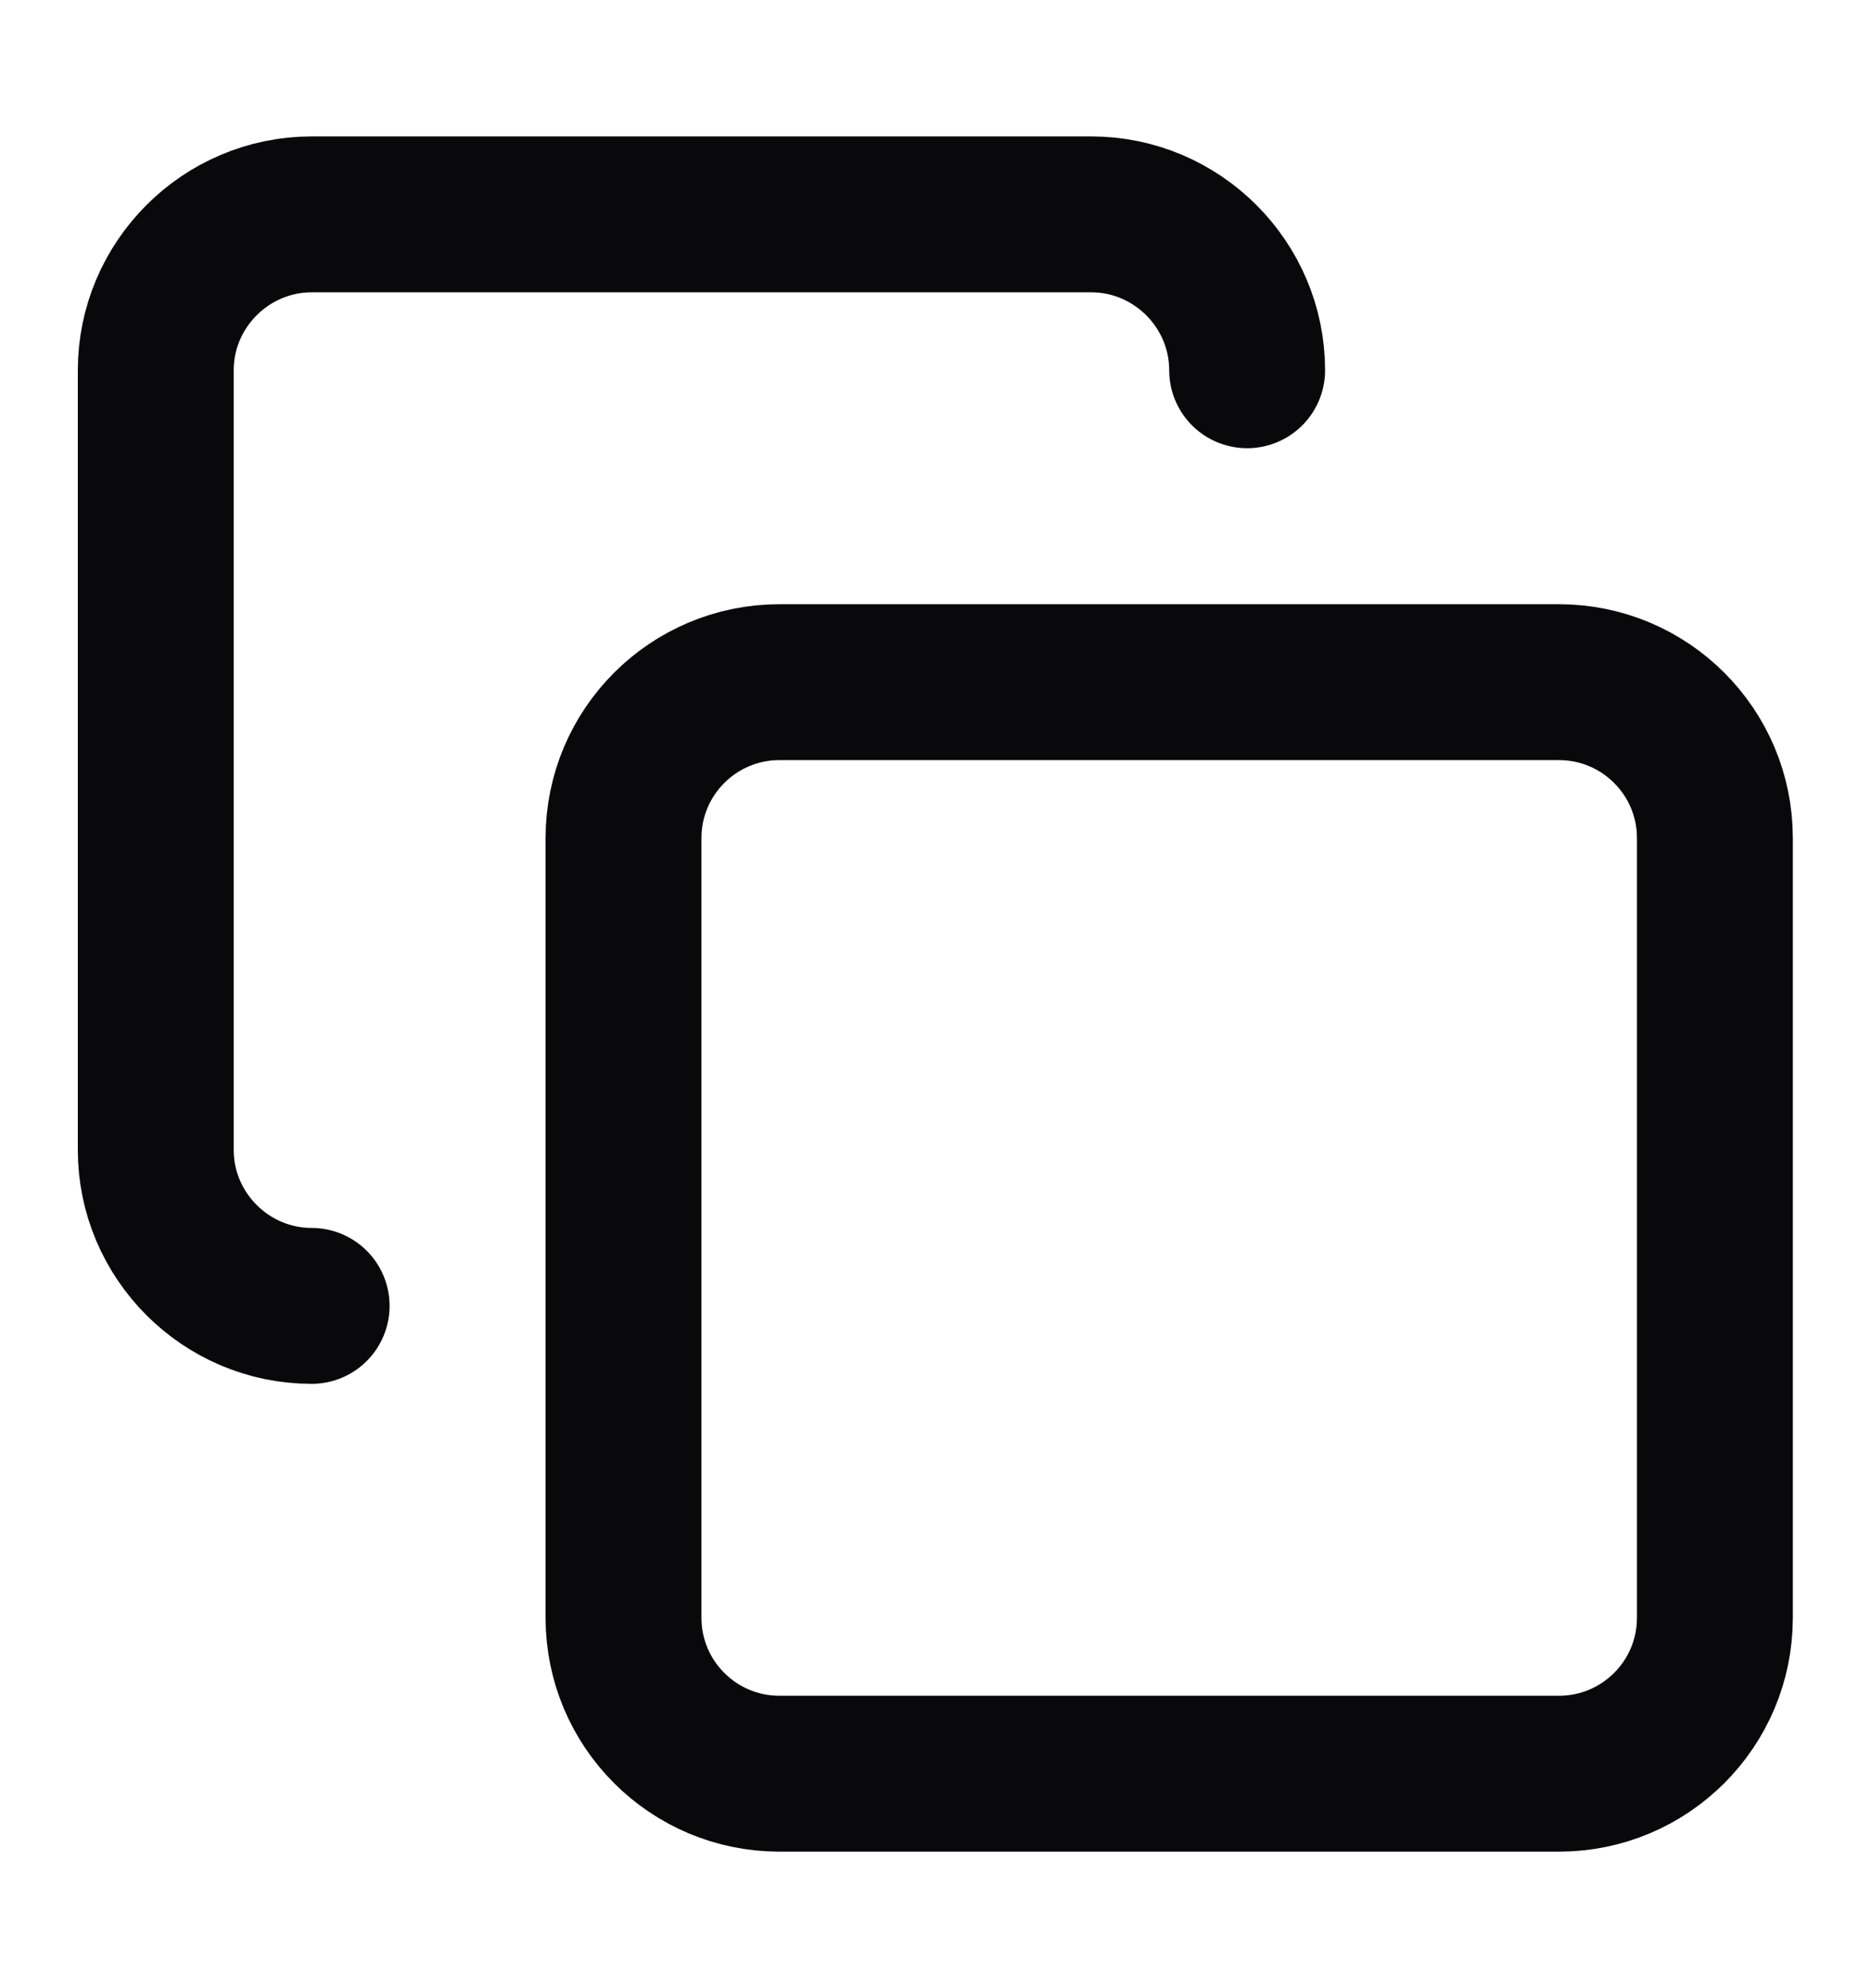 <svg width="16" height="17" viewBox="0 0 16 17" fill="none" xmlns="http://www.w3.org/2000/svg">
<path d="M13.332 5.833H6.665C5.929 5.833 5.332 6.43 5.332 7.166V13.833C5.332 14.569 5.929 15.166 6.665 15.166H13.332C14.068 15.166 14.665 14.569 14.665 13.833V7.166C14.665 6.43 14.068 5.833 13.332 5.833Z" stroke="#09090B" stroke-width="1.333" stroke-linecap="round" stroke-linejoin="round"/>
<path d="M2.665 11.166C1.932 11.166 1.332 10.566 1.332 9.833V3.166C1.332 2.433 1.932 1.833 2.665 1.833H9.332C10.065 1.833 10.665 2.433 10.665 3.166" stroke="#09090B" stroke-width="1.333" stroke-linecap="round" stroke-linejoin="round"/>
</svg>
